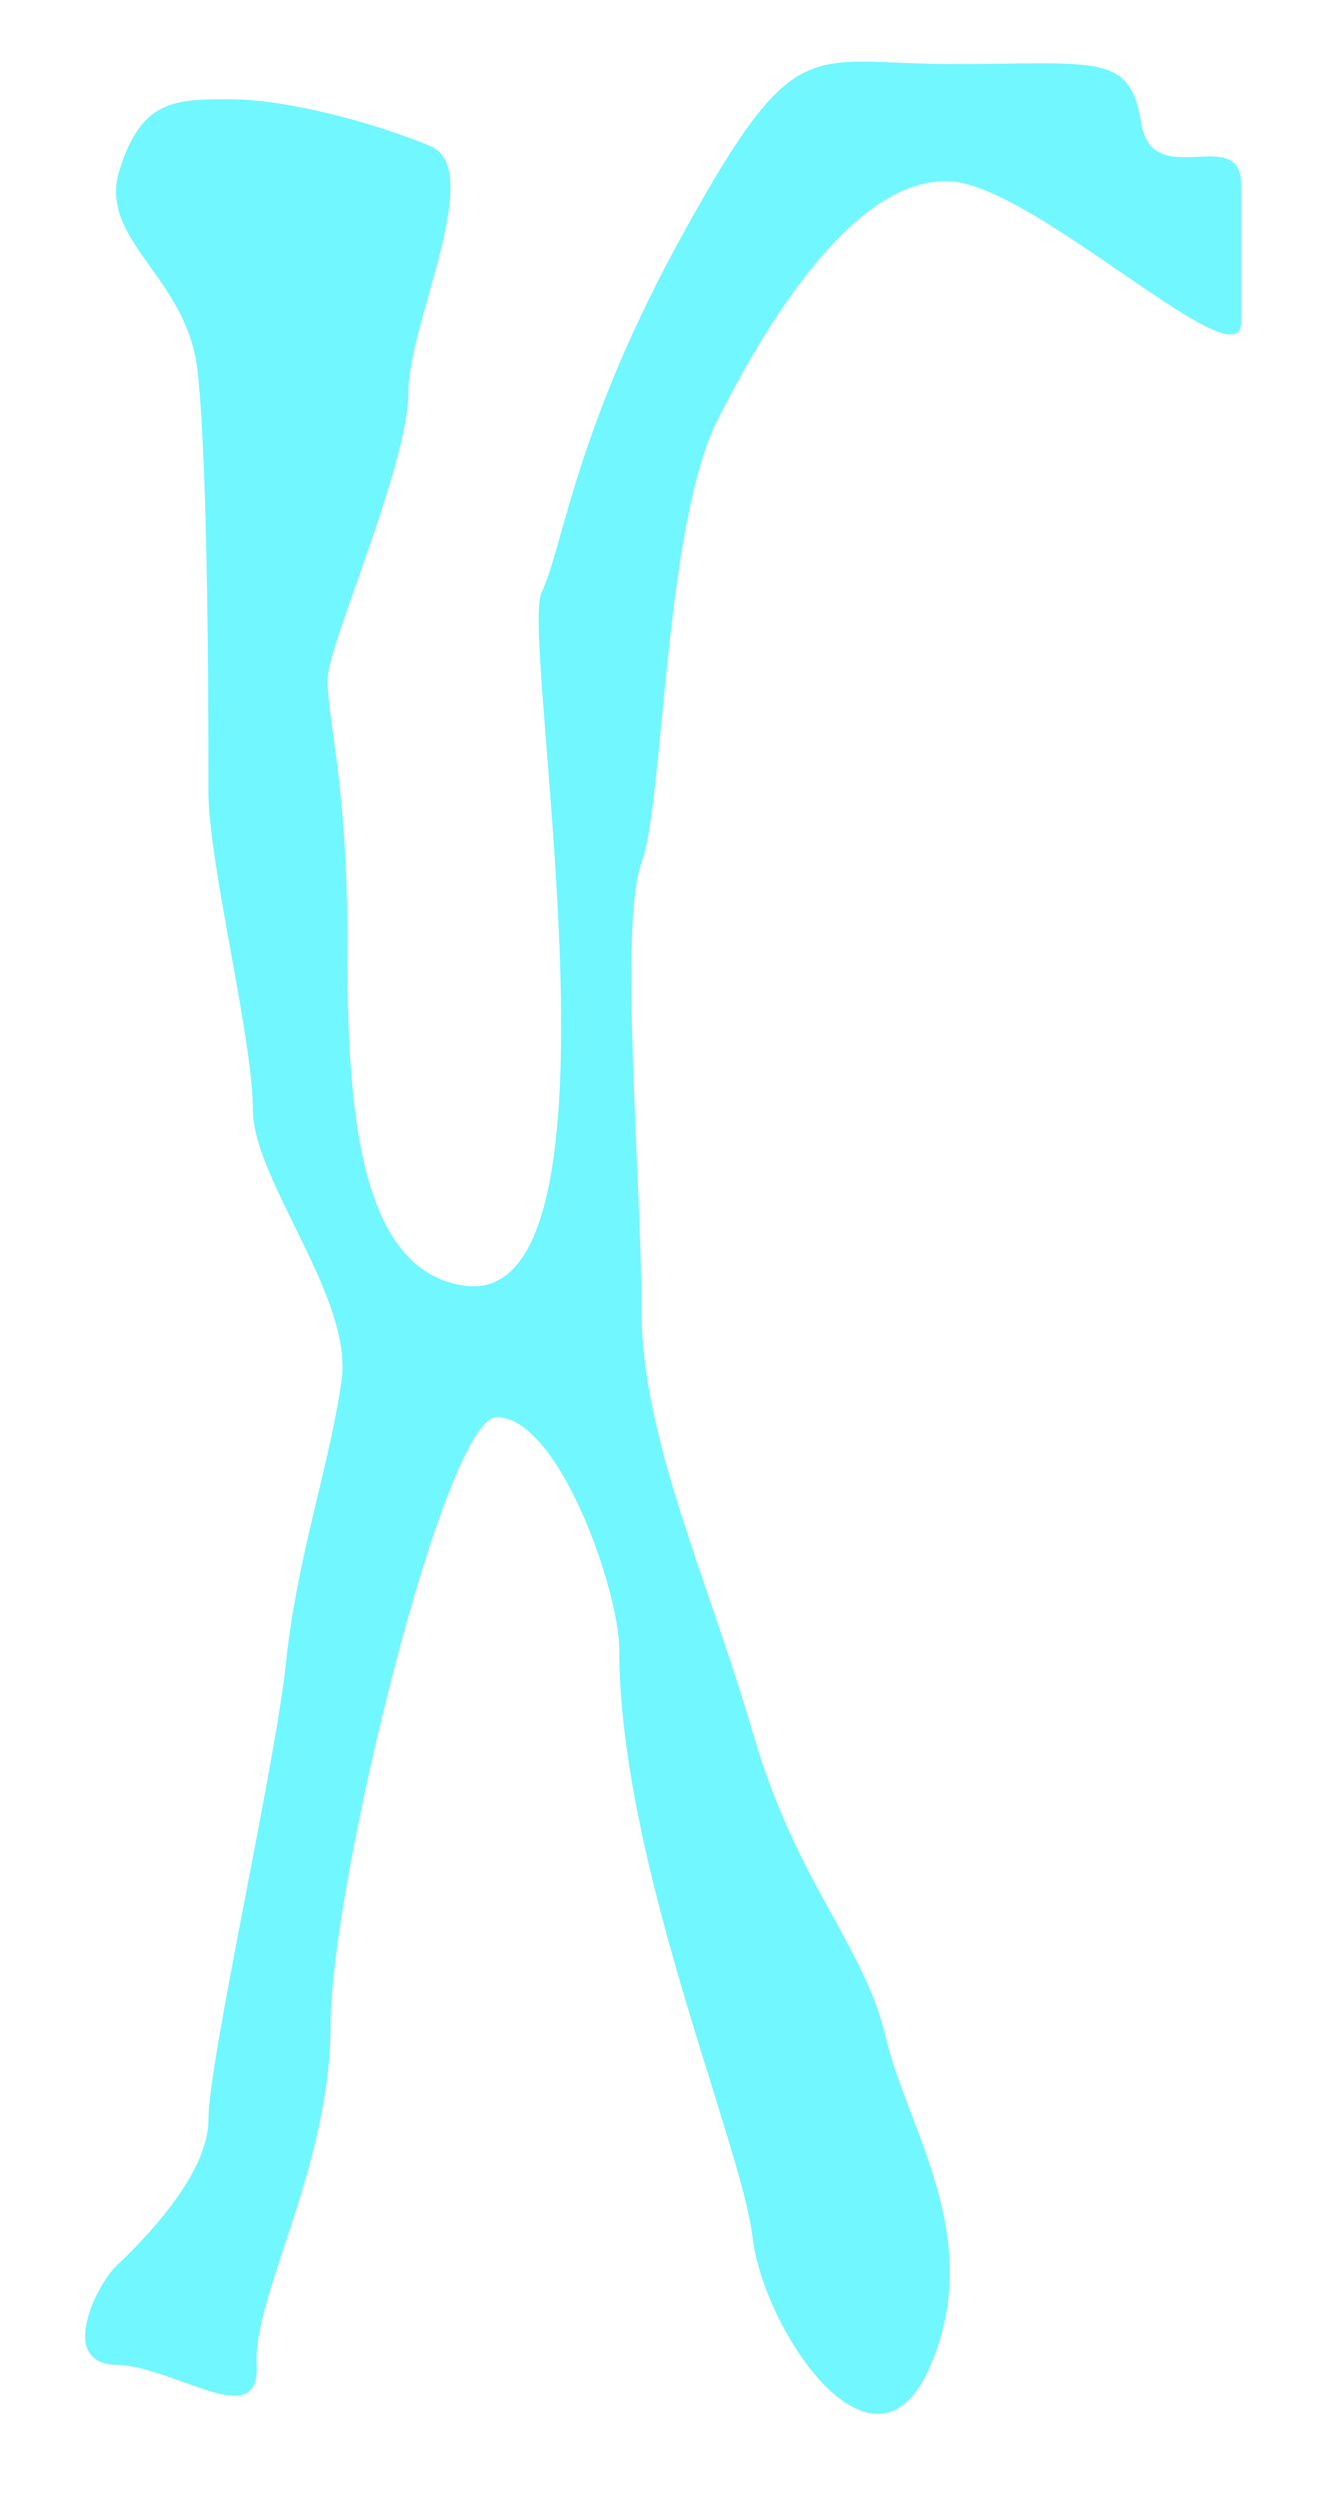 <svg width="298" height="562" viewBox="0 0 298 562" fill="none" xmlns="http://www.w3.org/2000/svg">
<g filter="url(#filter0_f_510_281)">
<path d="M64.359 373.514C61.864 397.28 46.877 463.296 46.877 476.5C46.877 489.705 30.294 505.449 26.1 509.463C21.906 513.47 12.813 531.289 26.1 531.618C39.387 531.956 58.584 547.13 57.722 531.618C56.861 516.107 74.343 487.061 74.343 455.379C74.343 423.696 100.078 318.433 111.762 318.576C125.783 318.748 139.28 357.673 139.28 370.878C139.28 418.484 166.753 481.781 169.247 502.91C171.741 524.031 196.72 561.001 209.206 531.955C221.691 502.91 204.21 479.144 199.214 458.015C194.218 436.894 179.239 423.689 169.247 389.363C159.255 355.037 144.276 323.347 144.276 294.301C144.276 265.255 139.153 207.778 144.276 193.959C149.399 180.14 149.271 117.382 161.757 93.617C167.18 83.296 189.53 38.791 214.201 40.805C233.473 42.378 279.131 86.389 279.131 72.495V41.532C279.131 27.601 259.156 43.442 256.654 27.601C254.16 11.759 246.663 14.396 214.201 14.396C181.74 14.396 179.239 6.472 154.267 51.366C129.296 96.253 126.794 122.662 121.799 133.223C116.803 143.784 143.781 294.75 104.317 289.021C79.106 285.358 78.095 243.999 78.095 209.673C78.095 175.346 73.159 159.932 73.751 151.858C74.343 143.784 91.831 104.177 91.831 88.329C91.831 72.48 109.313 38.154 96.827 32.873C84.341 27.593 64.359 22.313 51.873 22.313C39.387 22.313 31.897 22.313 26.901 38.154C21.906 53.995 41.889 61.919 44.383 83.041C46.877 104.162 46.877 162.261 46.877 178.103C46.877 193.944 56.869 233.558 56.869 249.399C56.869 265.24 79.346 291.65 76.844 310.135C74.35 328.62 66.853 349.741 64.359 373.507V373.514Z" fill="#70F7FF"/>
</g>
<defs>
<filter id="filter0_f_510_281" x="0.423" y="-4.868" width="297.433" height="566.256" filterUnits="userSpaceOnUse" color-interpolation-filters="sRGB">
<feFlood flood-opacity="0" result="BackgroundImageFix"/>
<feBlend mode="normal" in="SourceGraphic" in2="BackgroundImageFix" result="shape"/>
<feGaussianBlur stdDeviation="9.362" result="effect1_foregroundBlur_510_281"/>
</filter>
</defs>
</svg>
